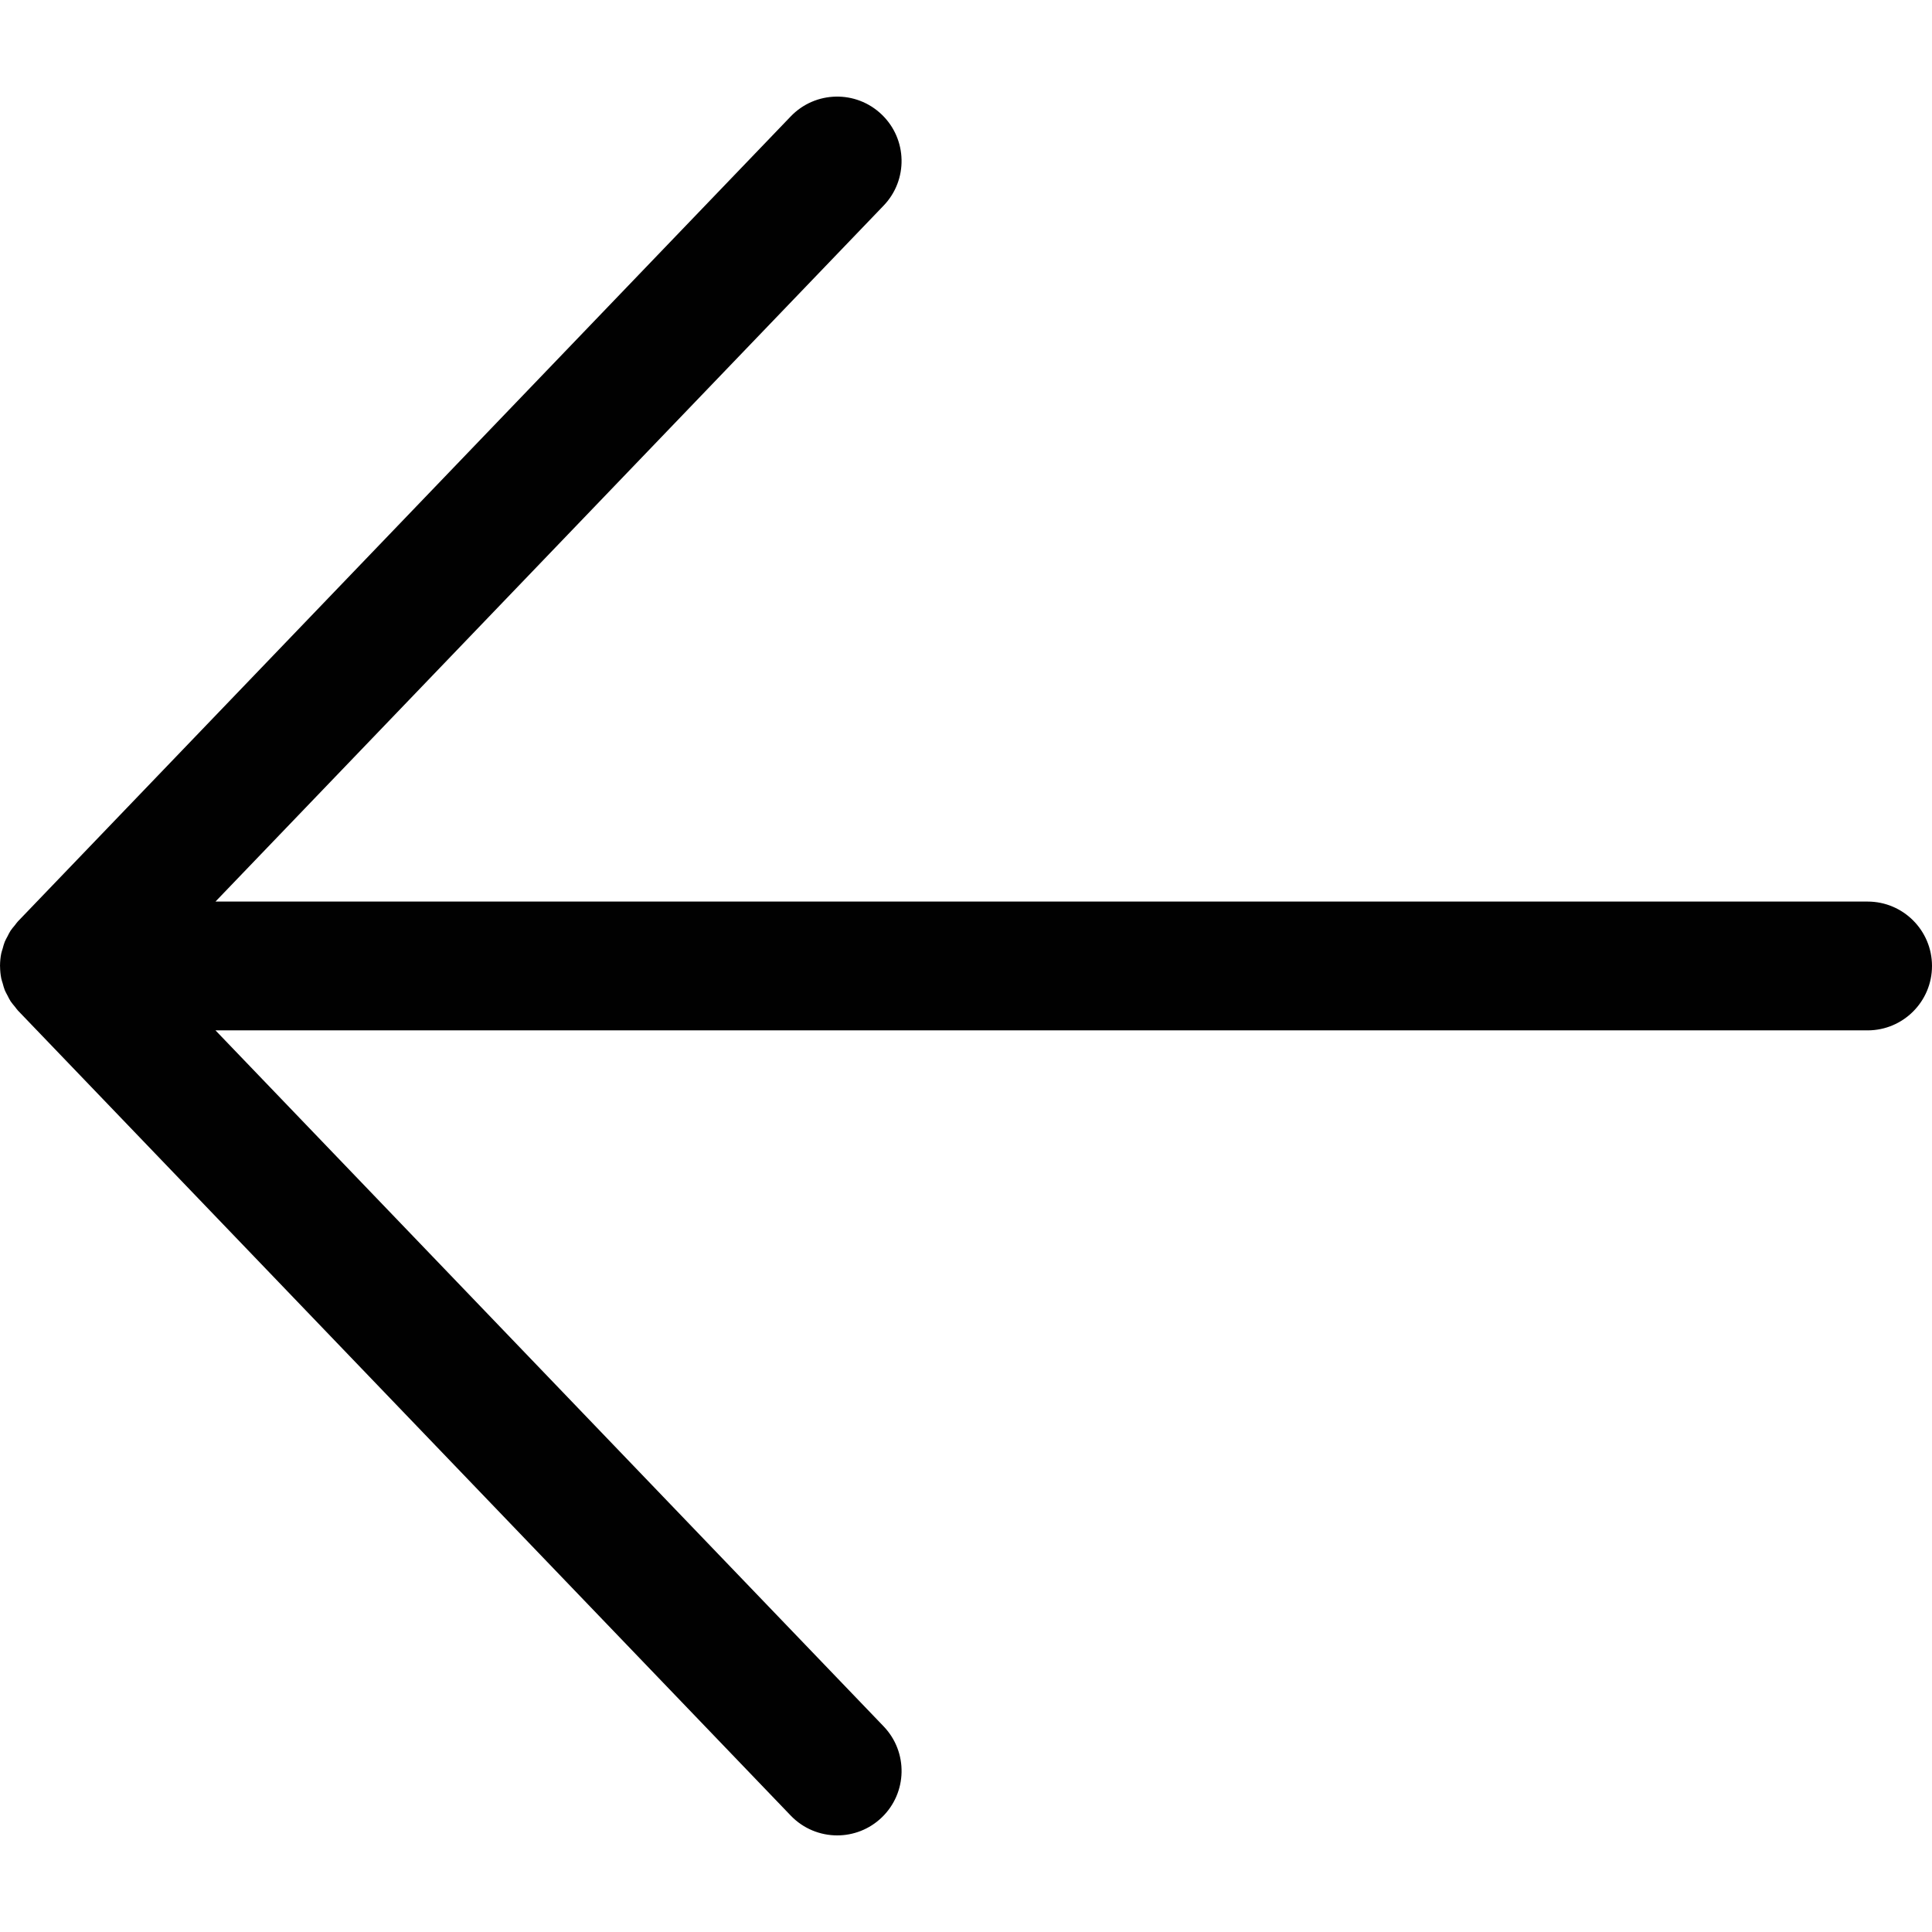 <?xml version="1.0" encoding="utf-8"?>
<!-- Generator: Adobe Illustrator 17.0.0, SVG Export Plug-In . SVG Version: 6.00 Build 0)  -->
<!DOCTYPE svg PUBLIC "-//W3C//DTD SVG 1.1//EN" "http://www.w3.org/Graphics/SVG/1.1/DTD/svg11.dtd">
<svg version="1.1" id="Layer_2" xmlns="http://www.w3.org/2000/svg" xmlns:xlink="http://www.w3.org/1999/xlink" x="0px" y="0px"
	 width="60px" height="60px" viewBox="0 0 60 60" enable-background="new 0 0 60 60" xml:space="preserve">
<path fill="#010101" d="M58,27.999H6.692l20.75-21.614c0.765-0.797,0.739-2.062-0.058-2.827c-0.799-0.767-2.064-0.739-2.828,0.058
	l-24,24.999c-0.036,0.037-0.062,0.08-0.094,0.119c-0.046,0.056-0.094,0.109-0.134,0.17c-0.037,0.056-0.064,0.116-0.094,0.174
	c-0.029,0.056-0.061,0.108-0.085,0.167c-0.028,0.068-0.045,0.139-0.065,0.21c-0.015,0.053-0.035,0.104-0.046,0.159
	c-0.024,0.122-0.036,0.246-0.037,0.37C0.002,29.989,0,29.994,0,29.999s0.002,0.011,0.002,0.016c0.001,0.124,0.013,0.248,0.037,0.37
	c0.011,0.055,0.031,0.106,0.046,0.159c0.02,0.071,0.037,0.142,0.065,0.21c0.024,0.058,0.056,0.111,0.085,0.167
	c0.03,0.059,0.058,0.118,0.094,0.174c0.04,0.06,0.088,0.114,0.134,0.17c0.032,0.039,0.058,0.082,0.094,0.119l24,25.001
	C24.95,56.794,25.475,57,26,57c0.498,0,0.997-0.185,1.385-0.558c0.796-0.765,0.822-2.03,0.058-2.827L6.692,31.999H58
	c1.104,0,2-0.896,2-2C60,28.895,59.104,27.999,58,27.999z"/>
</svg>
